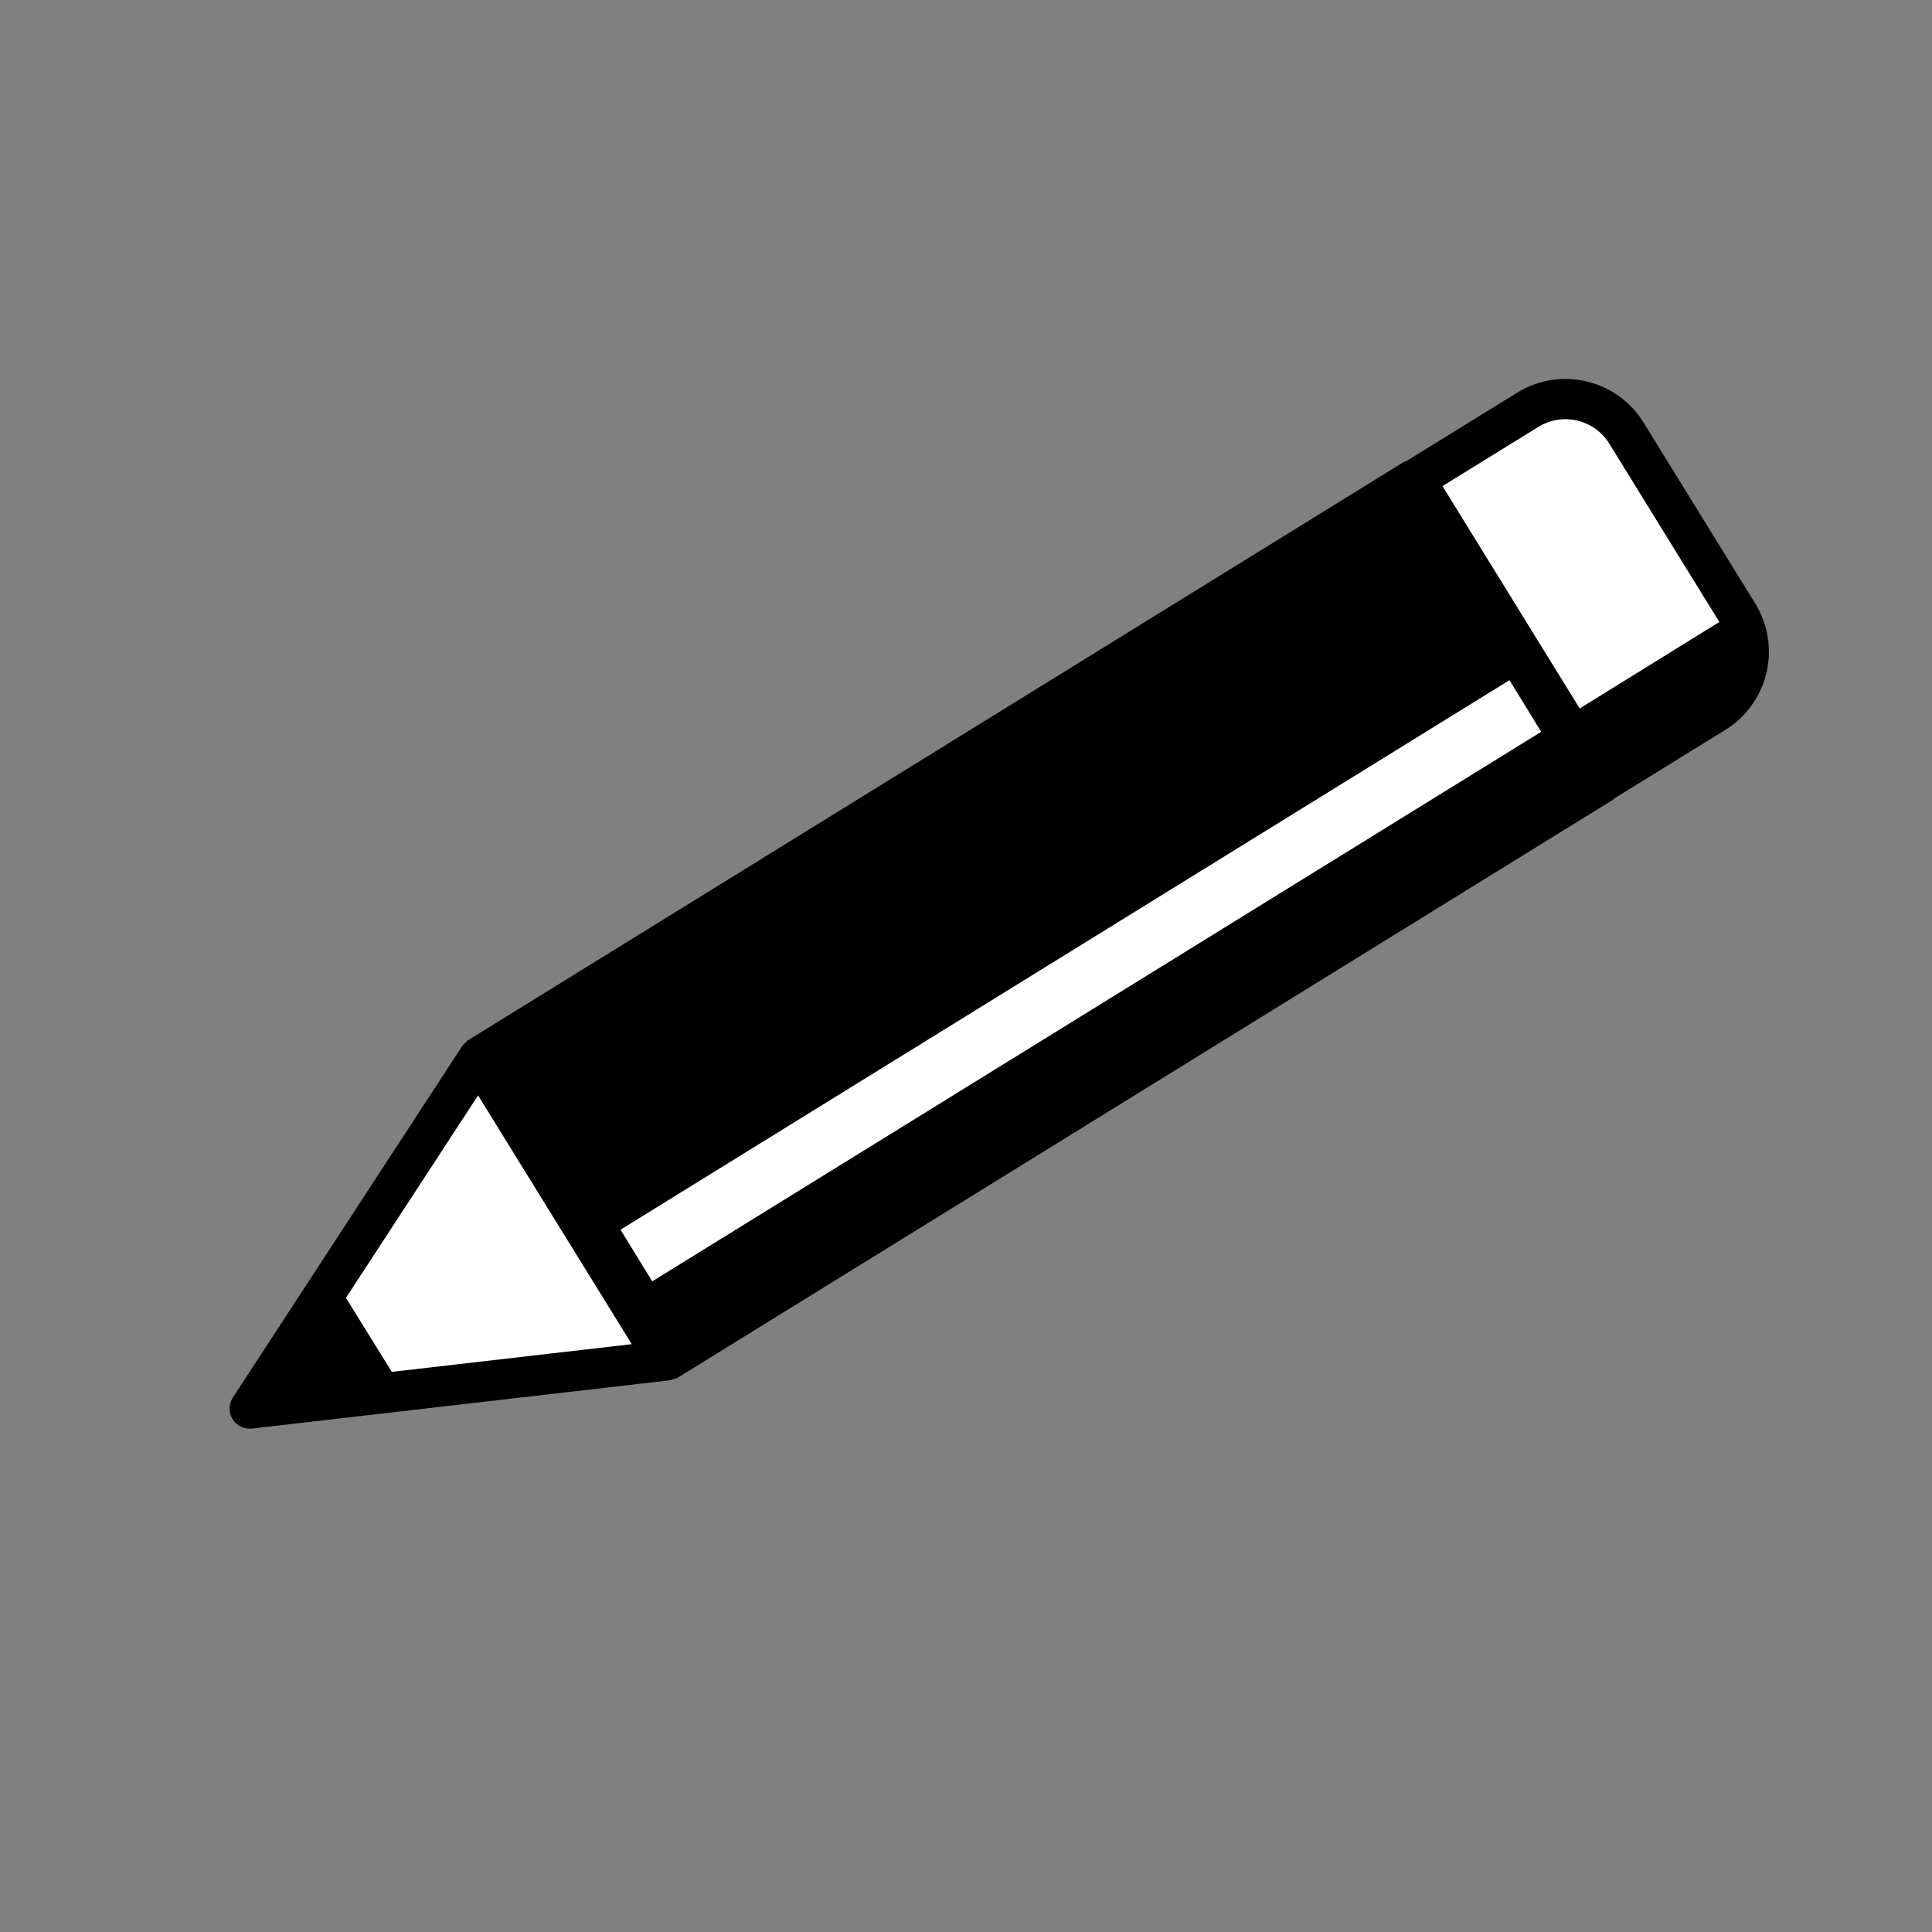 <svg version="1.1" viewBox="0.0 0.0 192.0 192.0" fill="none" stroke="none" stroke-linecap="square" stroke-miterlimit="10" xmlns:xlink="http://www.w3.org/1999/xlink" xmlns="http://www.w3.org/2000/svg"><rect x="0.0" y="0.0" width="192.0" height="192.0" fill="#808080" stroke="none"/><clipPath id="p.0"><path d="m0 0l192.0 0l0 192.0l-192.0 0l0 -192.0z" clip-rule="nonzero"/></clipPath><g clip-path="url(#p.0)"><path fill="#000000" fill-opacity="0.0" d="m0 0l192.0 0l0 192.0l-192.0 0z" fill-rule="evenodd"/><path fill="#000000" d="m46.797 103.789l92.913 -57.417l20.252 32.724l-92.913 57.417z" fill-rule="evenodd"/><path stroke="#000000" stroke-width="1.0" stroke-linejoin="round" stroke-linecap="butt" d="m46.797 103.789l92.913 -57.417l20.252 32.724l-92.913 57.417z" fill-rule="evenodd"/><path fill="#ffffff" d="m66.139 135.208l-41.323 4.772l22.74 -34.85z" fill-rule="evenodd"/><path stroke="#000000" stroke-width="4.0" stroke-linejoin="round" stroke-linecap="butt" d="m66.139 135.208l-41.323 4.772l22.74 -34.85z" fill-rule="evenodd"/><path fill="#000000" d="m39.644 138.43l-16.157 2.0l9.039 -13.496z" fill-rule="evenodd"/><path stroke="#000000" stroke-width="1.0" stroke-linejoin="round" stroke-linecap="butt" d="m39.644 138.43l-16.157 2.0l9.039 -13.496z" fill-rule="evenodd"/><path fill="#ffffff" d="m161.635 43.046l11.095 17.978l0 0c0.993 1.609 1.306 3.546 0.871 5.386c-0.435 1.84 -1.584 3.432 -3.192 4.425l-11.226 6.932c-1.373291E-4 8.392334E-5 -3.2043457E-4 3.8146973E-5 -3.9672852E-4 -9.918213E-5l-18.582 -30.11l0 0c-9.1552734E-5 -1.373291E-4 -4.5776367E-5 -3.2043457E-4 9.1552734E-5 -4.043579E-4l11.226 -6.932l0 0c3.35 -2.068 7.741 -1.029 9.809 2.321z" fill-rule="evenodd"/><path stroke="#000000" stroke-width="4.0" stroke-linejoin="round" stroke-linecap="butt" d="m161.635 43.046l11.095 17.978l0 0c0.993 1.609 1.306 3.546 0.871 5.386c-0.435 1.84 -1.584 3.432 -3.192 4.425l-11.226 6.932c-1.373291E-4 8.392334E-5 -3.2043457E-4 3.8146973E-5 -3.9672852E-4 -9.918213E-5l-18.582 -30.11l0 0c-9.1552734E-5 -1.373291E-4 -4.5776367E-5 -3.2043457E-4 9.1552734E-5 -4.043579E-4l11.226 -6.932l0 0c3.35 -2.068 7.741 -1.029 9.809 2.321z" fill-rule="evenodd"/><path fill="#000000" d="m153.18 72.764l17.953 -11.118l3.15 5.134l-17.953 11.118z" fill-rule="evenodd"/><path fill="#ffffff" d="m61.666 122.207l88.346 -54.614l3.15 5.134l-88.346 54.614z" fill-rule="evenodd"/></g></svg>